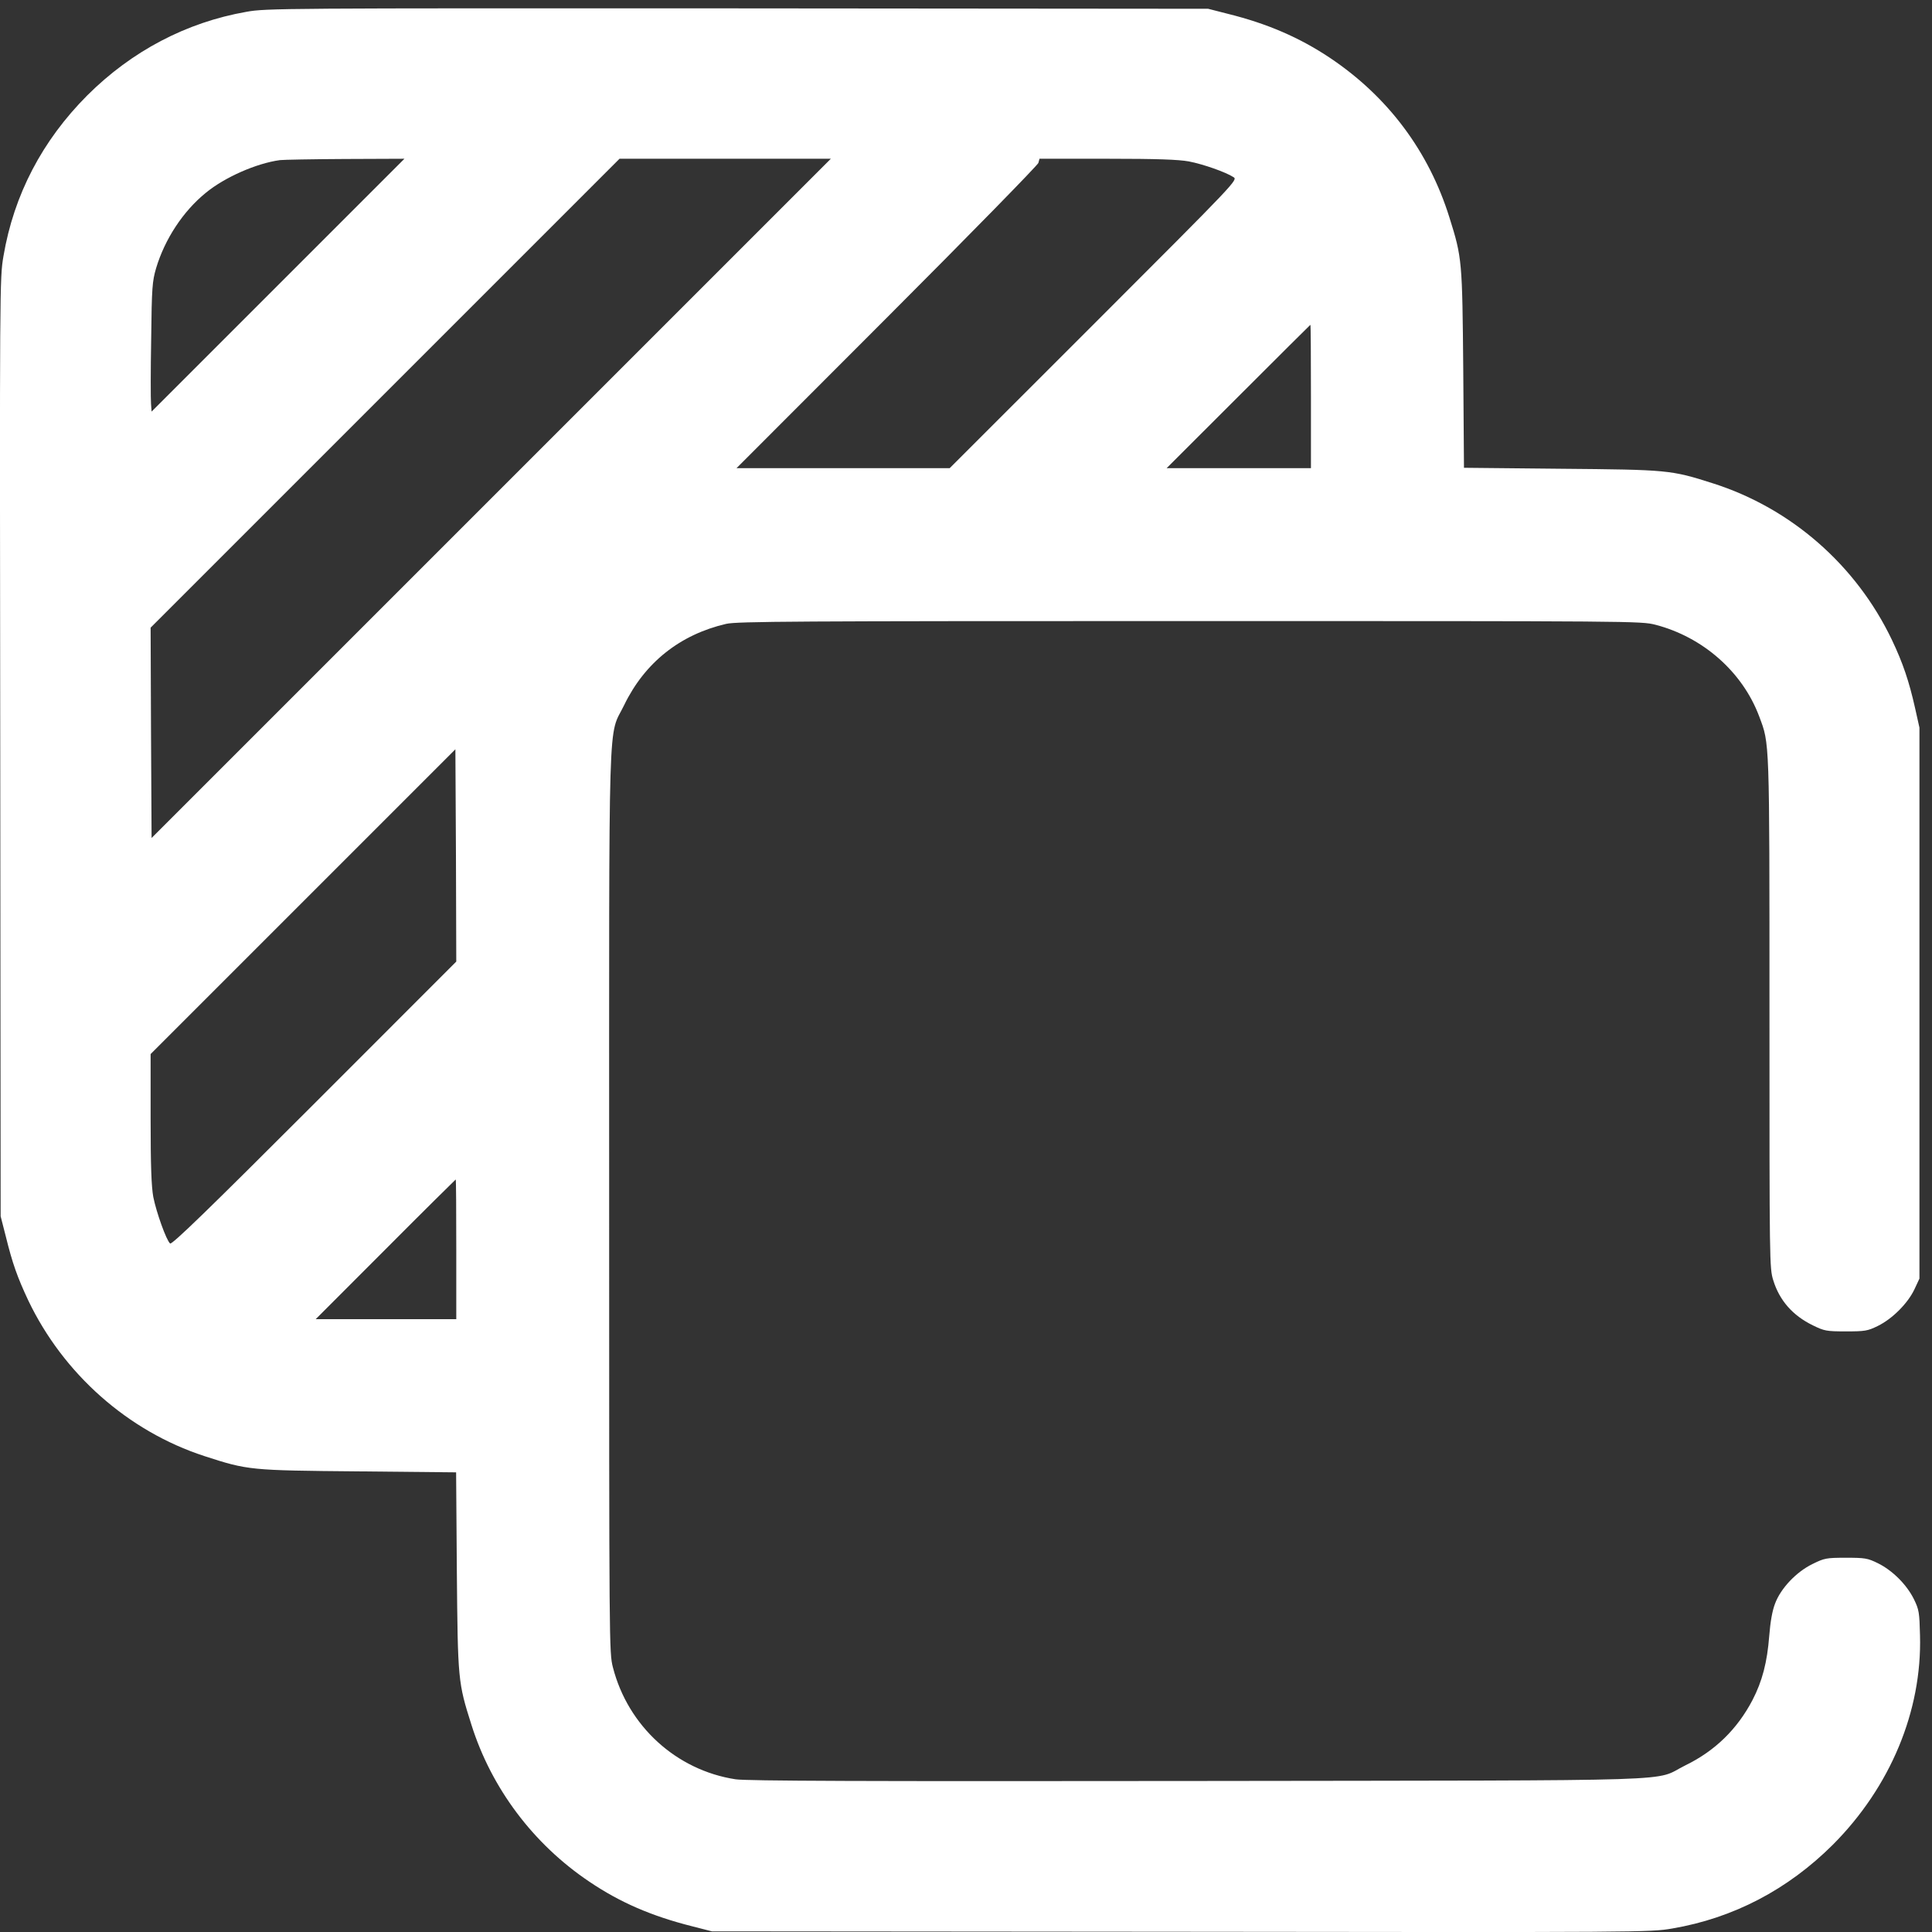 <svg width="24" height="24" viewBox="0 0 24 24" fill="none" xmlns="http://www.w3.org/2000/svg">
<rect x="0" y="0" width="24" height="24" fill="#333333" stroke="none"/>
<path d="M3.06 0.147C2.314 0.278 1.637 0.634 1.084 1.185C0.524 1.747 0.172 2.42 0.043 3.182C-0.004 3.456 -0.004 3.538 0.003 9.285L0.008 15.109L0.071 15.355C0.156 15.7 0.217 15.868 0.35 16.152C0.786 17.066 1.59 17.779 2.539 18.088C3.081 18.264 3.104 18.266 4.454 18.278L5.666 18.29L5.675 19.511C5.687 20.875 5.689 20.898 5.856 21.425C6.104 22.213 6.624 22.907 7.321 23.375C7.703 23.633 8.094 23.802 8.598 23.929L8.844 23.992L14.668 23.997C20.415 24.004 20.497 24.004 20.771 23.957C21.531 23.828 22.208 23.474 22.768 22.916C23.483 22.199 23.877 21.254 23.851 20.315C23.844 20.031 23.839 19.996 23.776 19.867C23.687 19.686 23.509 19.508 23.328 19.419C23.2 19.356 23.167 19.351 22.93 19.351C22.686 19.351 22.663 19.356 22.515 19.429C22.314 19.527 22.121 19.731 22.051 19.919C22.016 20.008 21.992 20.146 21.978 20.322C21.953 20.647 21.892 20.884 21.77 21.119C21.58 21.482 21.303 21.751 20.938 21.929C20.514 22.136 21.151 22.115 14.879 22.124C10.733 22.129 9.268 22.124 9.137 22.103C8.401 21.99 7.801 21.442 7.614 20.713C7.567 20.53 7.567 20.472 7.567 14.929C7.567 8.624 7.55 9.179 7.754 8.758C8.01 8.23 8.448 7.883 9.02 7.75C9.153 7.719 9.875 7.715 14.776 7.715C20.324 7.715 20.382 7.715 20.565 7.761C21.153 7.914 21.646 8.345 21.854 8.901C21.983 9.247 21.981 9.147 21.981 12.578C21.981 15.697 21.981 15.751 22.028 15.904C22.105 16.154 22.269 16.342 22.52 16.464C22.663 16.534 22.689 16.539 22.93 16.539C23.167 16.539 23.2 16.534 23.328 16.471C23.509 16.382 23.699 16.19 23.781 16.018L23.844 15.883V12.461V9.039L23.79 8.797C23.715 8.462 23.638 8.235 23.502 7.949C23.059 7.021 22.25 6.313 21.278 6.004C20.755 5.837 20.724 5.835 19.386 5.823L18.186 5.811L18.177 4.59C18.165 3.24 18.163 3.203 18.006 2.704C17.75 1.881 17.242 1.201 16.52 0.718C16.145 0.468 15.746 0.294 15.254 0.172L15.008 0.109L9.16 0.104C3.491 0.102 3.306 0.102 3.06 0.147ZM3.453 3.543L1.883 5.113L1.876 5.015C1.871 4.958 1.871 4.597 1.878 4.211C1.885 3.568 1.892 3.494 1.939 3.332C2.047 2.971 2.274 2.624 2.558 2.394C2.792 2.202 3.184 2.029 3.477 1.989C3.517 1.984 3.88 1.977 4.285 1.975L5.024 1.972L3.453 3.543ZM6.102 6.191L1.883 10.41L1.876 9.104L1.871 7.797L4.782 4.886L7.696 1.972H9.008H10.321L6.102 6.191ZM14.767 2.005C14.95 2.04 15.228 2.139 15.322 2.2C15.378 2.235 15.374 2.24 13.588 4.026L11.797 5.816H10.473H9.149L11.017 3.946C12.043 2.919 12.889 2.054 12.899 2.024L12.913 1.972H13.754C14.38 1.972 14.638 1.982 14.767 2.005ZM16.285 4.926V5.816H15.39H14.492L15.383 4.926C15.873 4.436 16.276 4.035 16.278 4.035C16.283 4.035 16.285 4.436 16.285 4.926ZM3.906 13.708C2.577 15.037 2.136 15.465 2.113 15.447C2.066 15.407 1.942 15.06 1.904 14.868C1.881 14.739 1.871 14.488 1.871 13.895V13.094L3.765 11.2L5.657 9.308L5.664 10.626L5.668 11.945L3.906 13.708ZM5.668 15.519V16.387H4.796H3.922L4.789 15.519C5.265 15.041 5.659 14.652 5.661 14.652C5.666 14.652 5.668 15.041 5.668 15.519Z" fill="white"/>
</svg>

